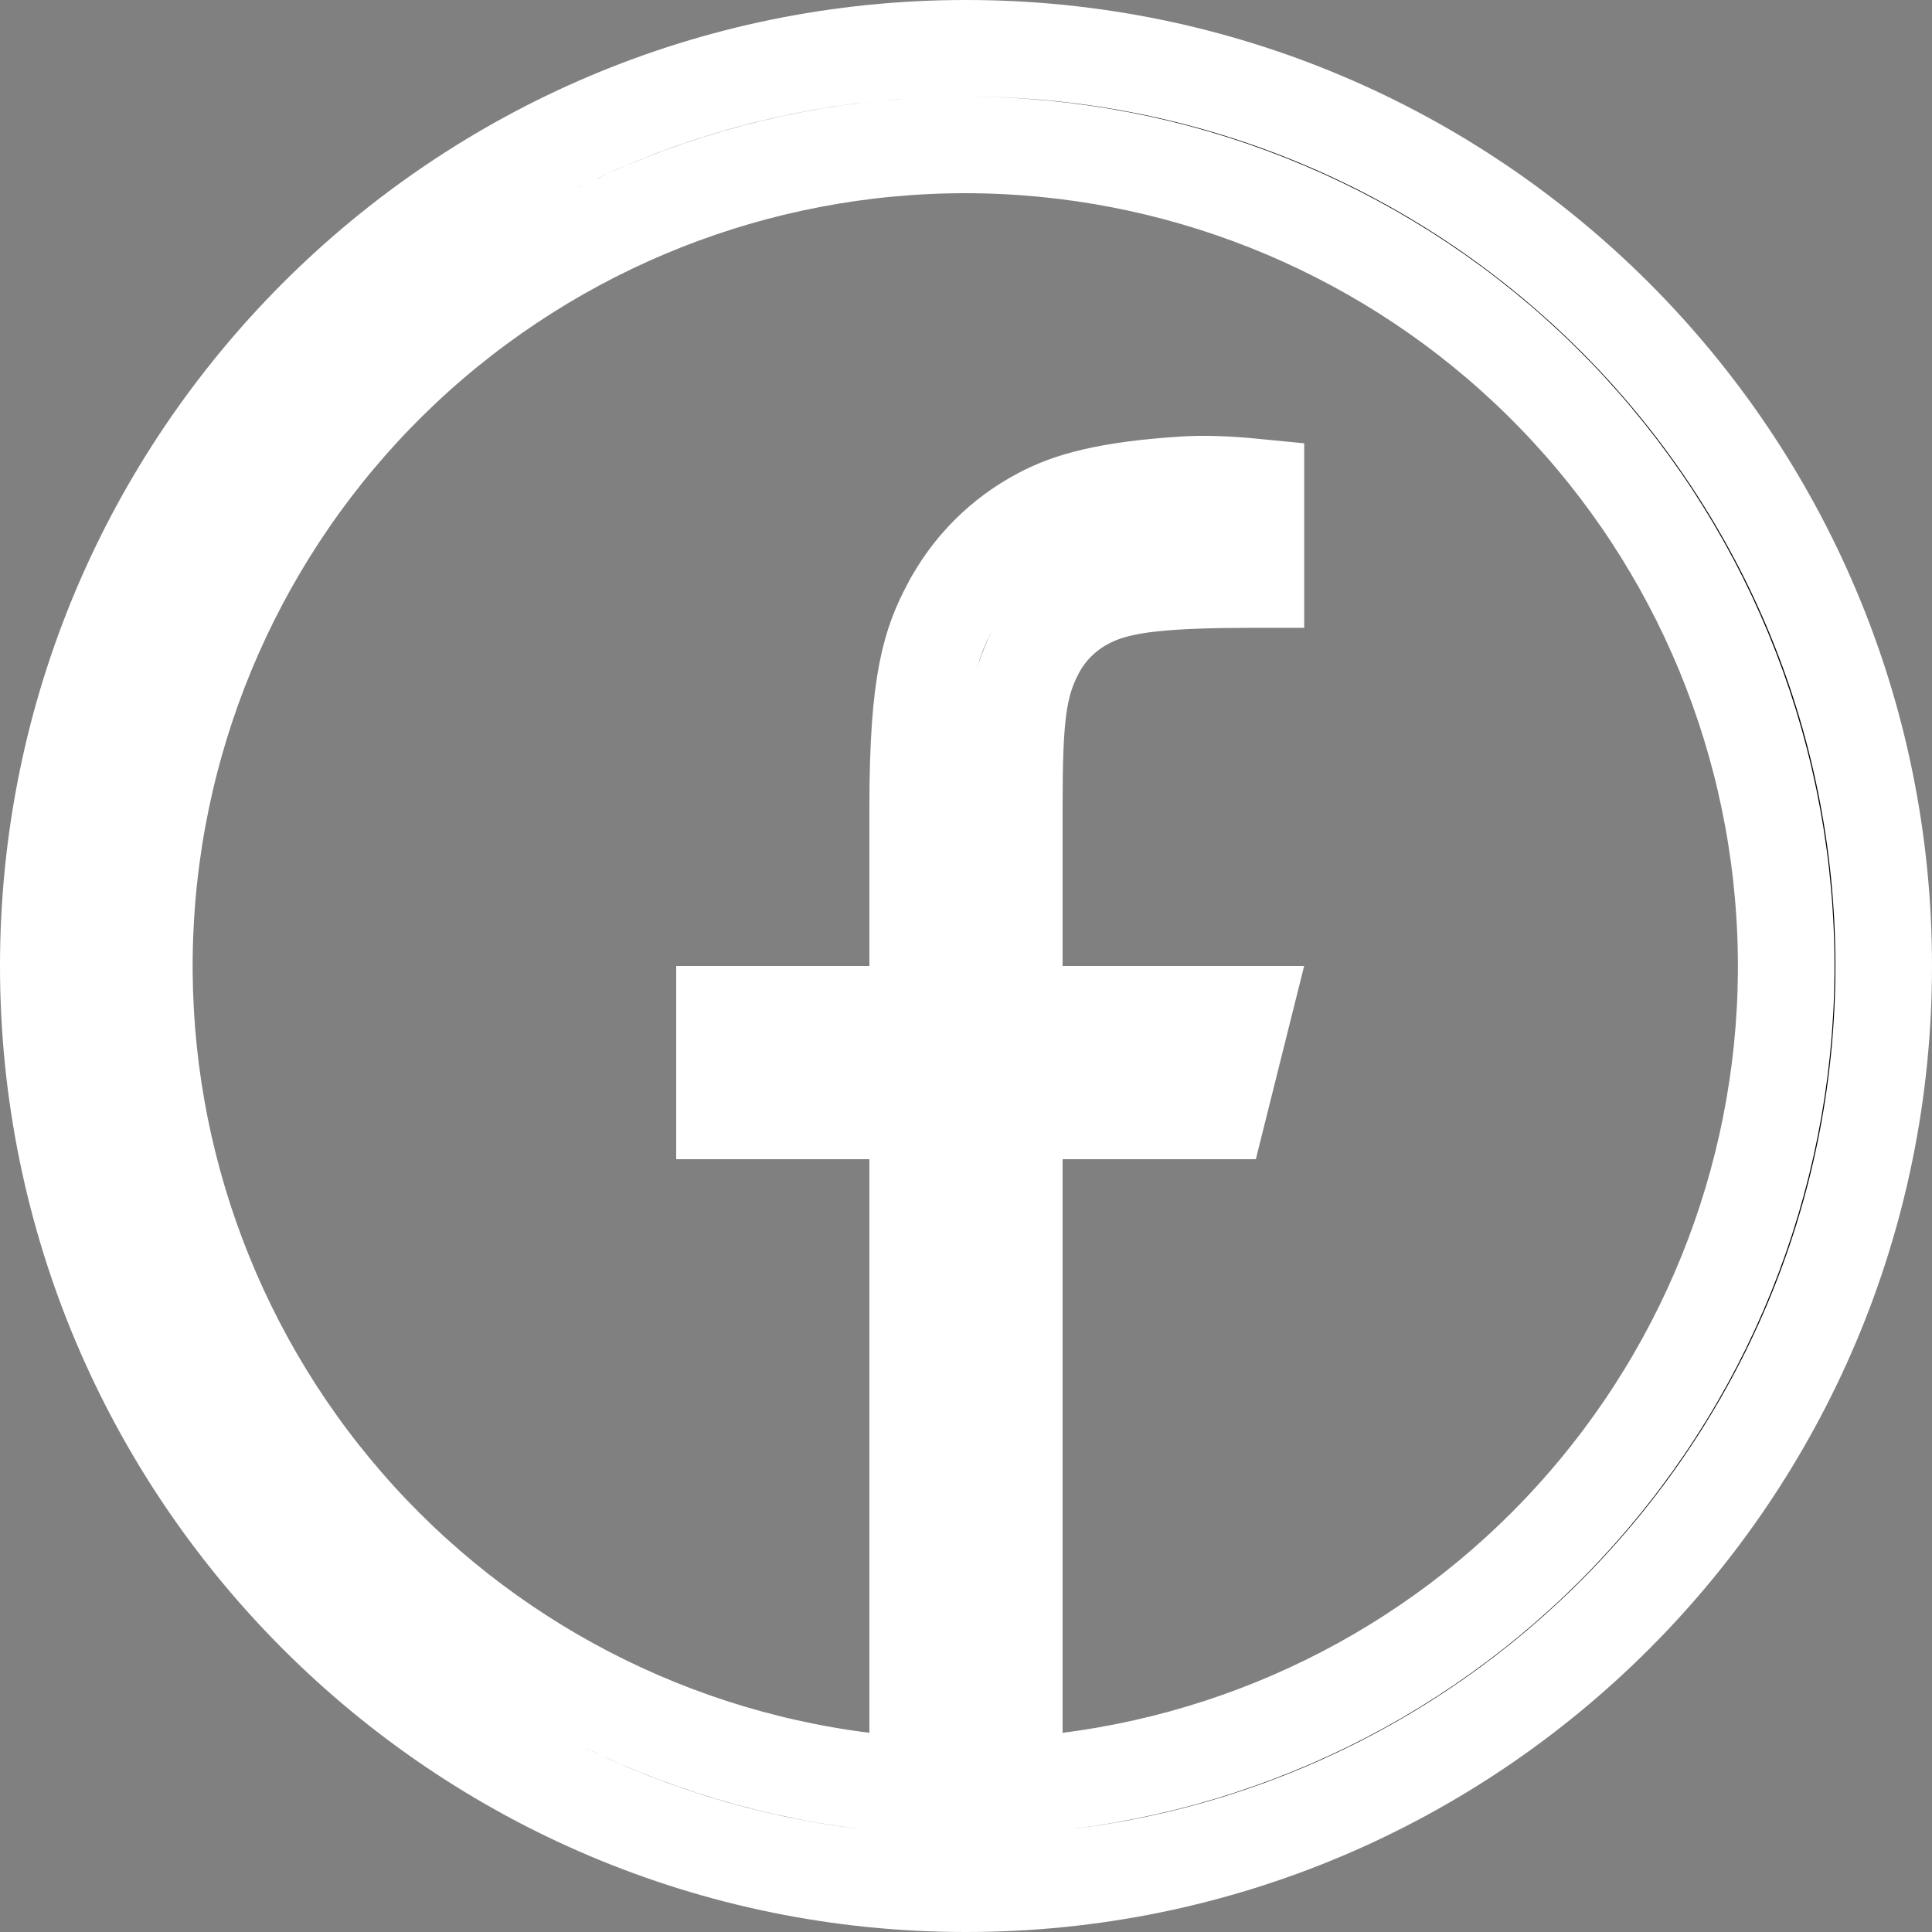 <svg width="20" height="20" viewBox="0 0 20 20" fill="none" xmlns="http://www.w3.org/2000/svg">
<rect x="0" y="0" width="20" height="20" fill="#808080" stroke="none"/>
<path d="M10.5 17.938V18.506L11.063 18.434C13.207 18.161 15.166 17.083 16.542 15.417C17.919 13.752 18.61 11.625 18.474 9.469C18.339 7.312 17.388 5.288 15.814 3.808C14.24 2.328 12.161 1.503 10.001 1.5L10 1.5C7.837 1.498 5.755 2.322 4.177 3.802C2.6 5.283 1.646 7.309 1.511 9.468C1.375 11.627 2.068 13.756 3.448 15.422C4.828 17.088 6.791 18.165 8.938 18.434L9.5 18.505V17.938V12V11.5H9H7.5V10.5H9H9.5V10V8.346C9.5 7.05 9.635 6.657 9.841 6.27L9.842 6.269C10.051 5.874 10.374 5.551 10.77 5.342L10.77 5.342L10.772 5.341C11.065 5.184 11.459 5.069 12.255 5.018C12.45 5.005 12.698 5.012 13.001 5.042V5.999H13C12.538 5.999 12.192 6.01 11.926 6.039C11.662 6.067 11.439 6.117 11.246 6.22C11.021 6.337 10.837 6.52 10.721 6.745C10.536 7.096 10.5 7.444 10.5 8.345V10V10.5H11H12.86L12.61 11.5H11H10.5V12V17.938ZM10 19.5C4.753 19.5 0.5 15.247 0.5 10C0.5 4.753 4.753 0.5 10 0.5C15.247 0.5 19.5 4.753 19.5 10C19.5 15.247 15.247 19.5 10 19.5Z" fill="black" stroke="white"/>
</svg>

